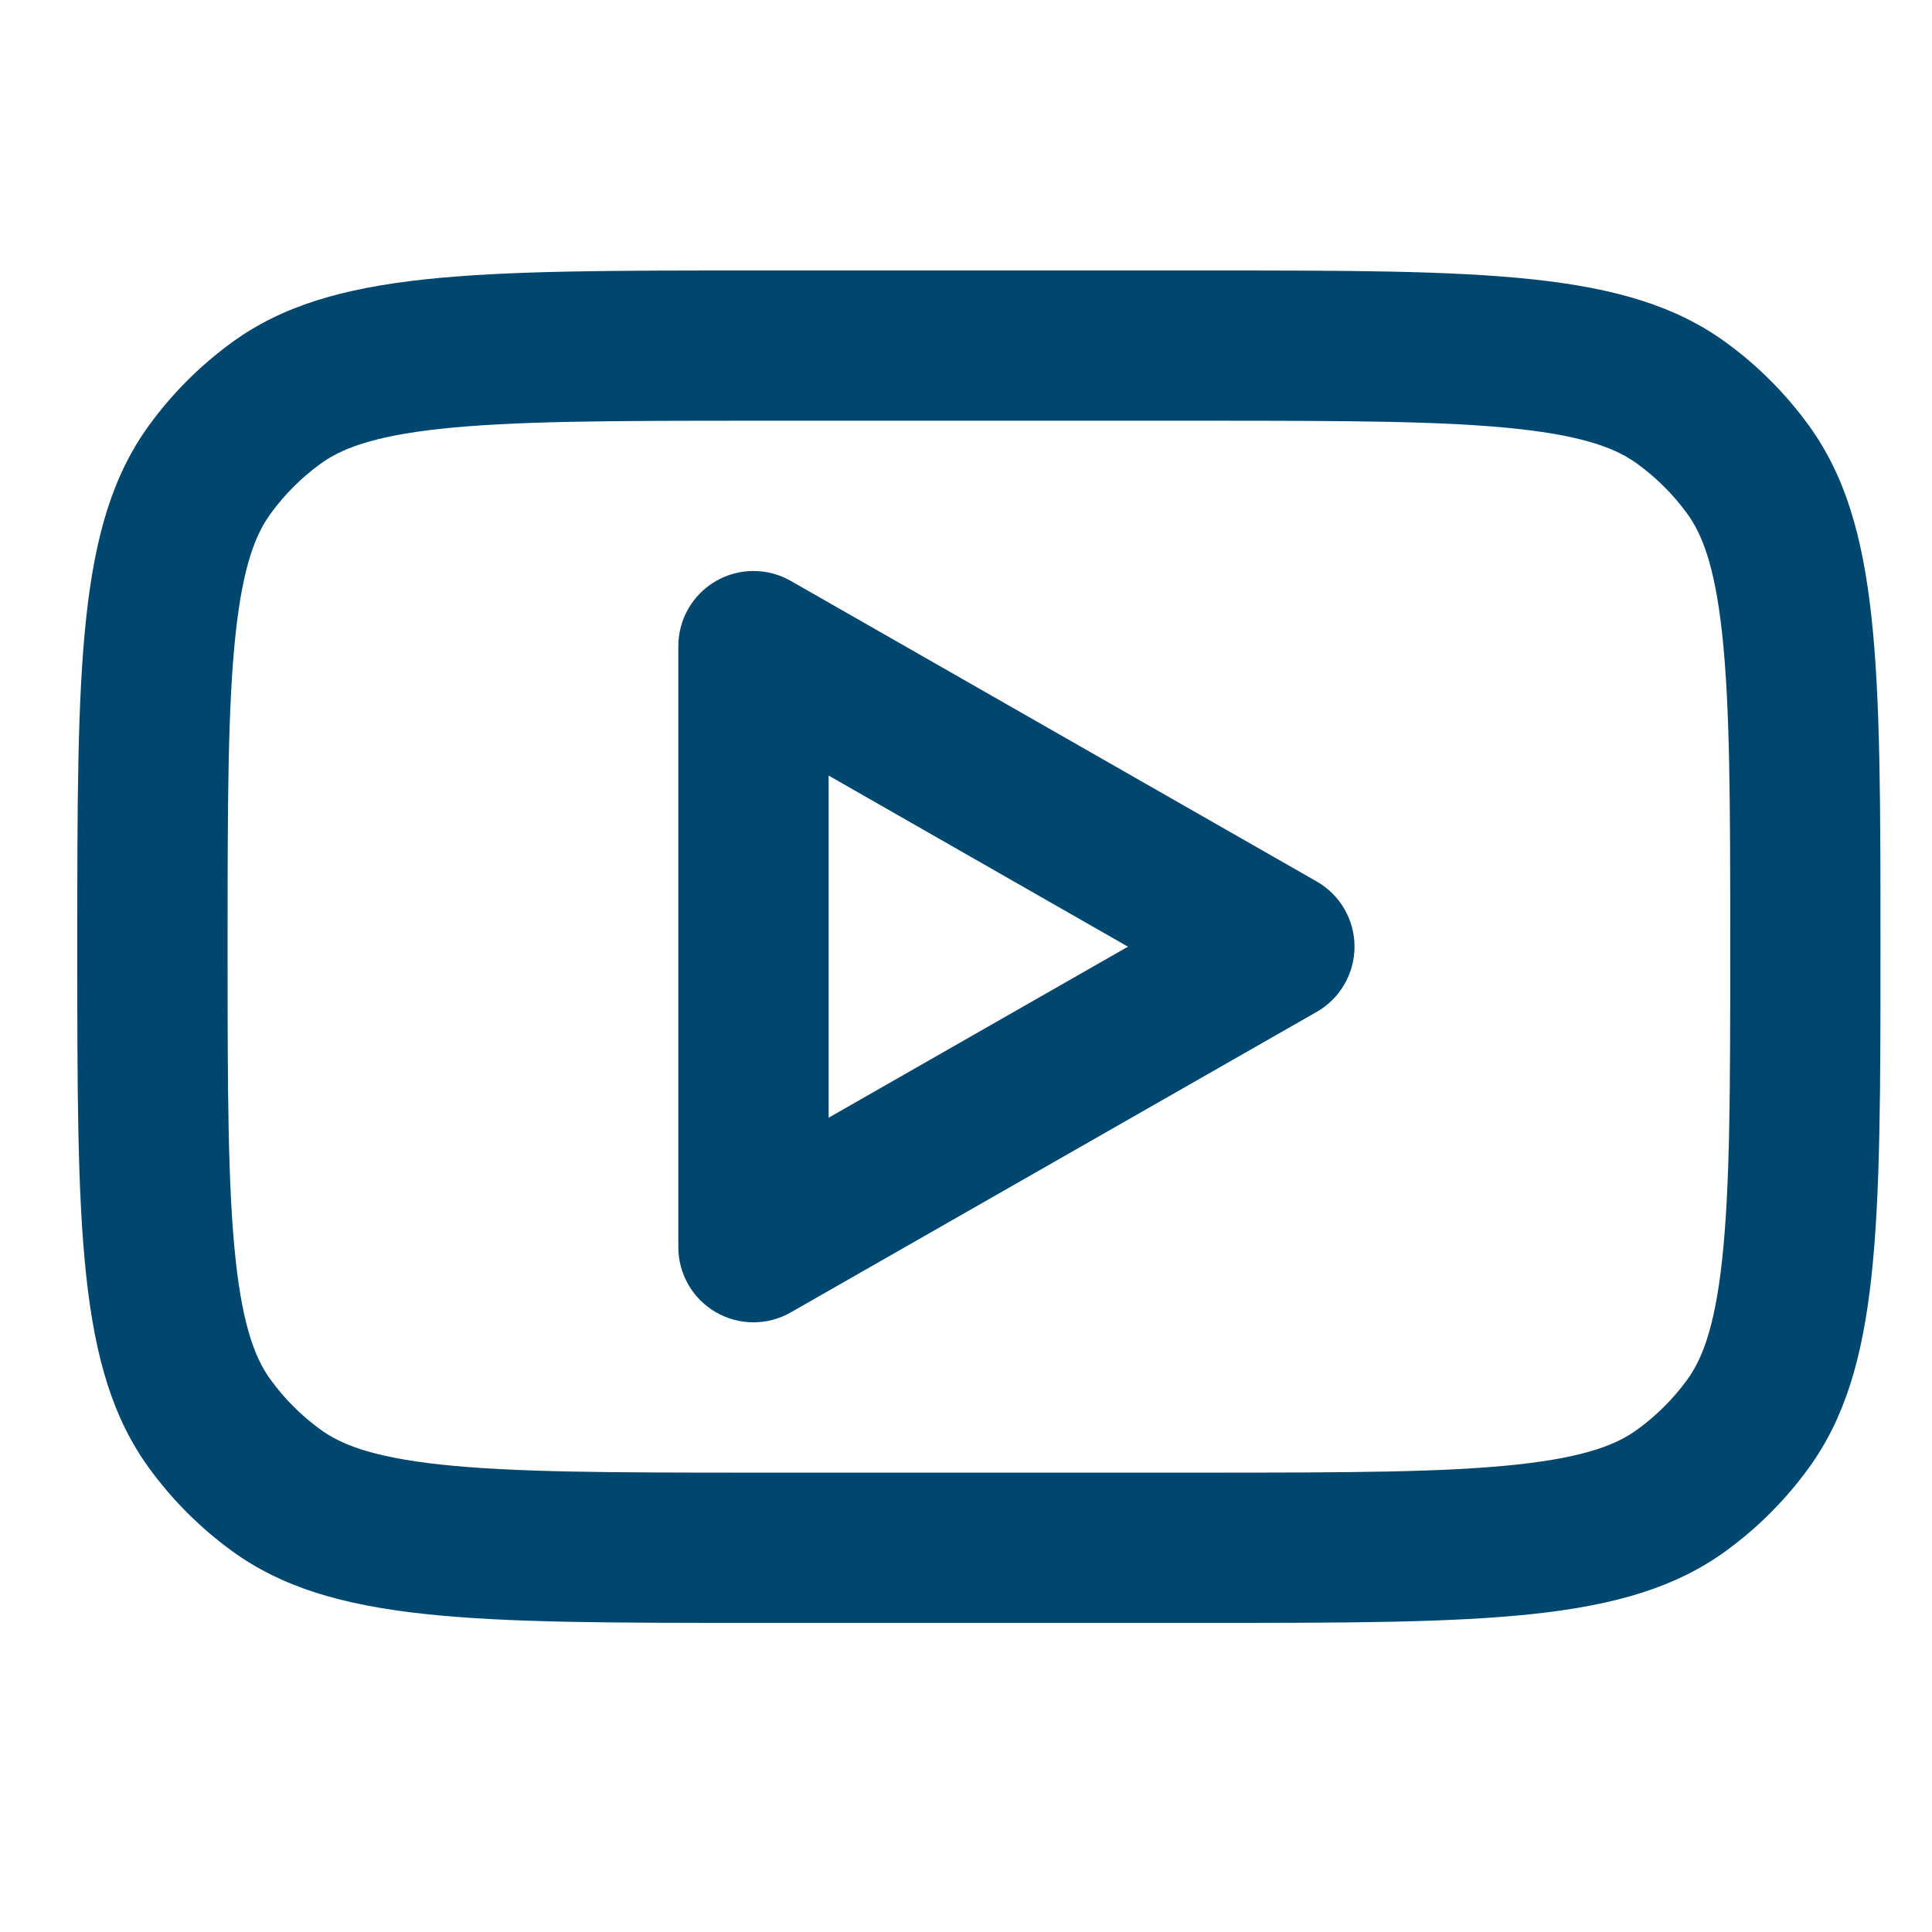 <svg width="30" height="30" viewBox="0 0 30 30" fill="none" xmlns="http://www.w3.org/2000/svg">
<path fill-rule="evenodd" clip-rule="evenodd" d="M12.279 9.02C11.918 8.814 11.474 8.815 11.114 9.024C10.755 9.233 10.533 9.617 10.533 10.033V19.366C10.533 19.782 10.755 20.167 11.114 20.375C11.474 20.584 11.918 20.586 12.279 20.379L20.445 15.713C20.809 15.505 21.033 15.118 21.033 14.7C21.033 14.281 20.809 13.895 20.445 13.687L12.279 9.02ZM17.515 14.7L12.867 17.356V12.043L17.515 14.7Z" fill="#00476F"/>
<path fill-rule="evenodd" clip-rule="evenodd" d="M1.2 14.7C1.2 10.325 1.2 8.138 2.314 6.605C2.674 6.109 3.11 5.674 3.605 5.314C5.138 4.2 7.326 4.2 11.7 4.2H18.7C23.075 4.2 25.262 4.2 26.796 5.314C27.291 5.674 27.726 6.109 28.086 6.605C29.2 8.138 29.2 10.325 29.2 14.7C29.2 19.075 29.2 21.262 28.086 22.795C27.726 23.291 27.291 23.726 26.796 24.086C25.262 25.2 23.075 25.2 18.7 25.2H11.7C7.326 25.2 5.138 25.2 3.605 24.086C3.11 23.726 2.674 23.291 2.314 22.795C1.2 21.262 1.2 19.075 1.2 14.7ZM11.7 6.533H18.7C20.94 6.533 22.432 6.537 23.562 6.659C24.649 6.777 25.122 6.982 25.424 7.202C25.721 7.418 25.983 7.679 26.199 7.976C26.418 8.279 26.623 8.751 26.741 9.838C26.864 10.969 26.867 12.461 26.867 14.7C26.867 16.939 26.864 18.431 26.741 19.562C26.623 20.649 26.418 21.121 26.199 21.424C25.983 21.721 25.721 21.982 25.424 22.198C25.122 22.418 24.649 22.623 23.562 22.741C22.432 22.863 20.94 22.867 18.7 22.867H11.7C9.461 22.867 7.969 22.863 6.838 22.741C5.752 22.623 5.279 22.418 4.976 22.198C4.679 21.982 4.418 21.721 4.202 21.424C3.982 21.121 3.777 20.649 3.659 19.562C3.537 18.431 3.534 16.939 3.534 14.7C3.534 12.461 3.537 10.969 3.659 9.838C3.777 8.751 3.982 8.279 4.202 7.976C4.418 7.679 4.679 7.418 4.976 7.202C5.279 6.982 5.752 6.777 6.838 6.659C7.969 6.537 9.461 6.533 11.7 6.533Z" fill="#00476F"/>
</svg>
